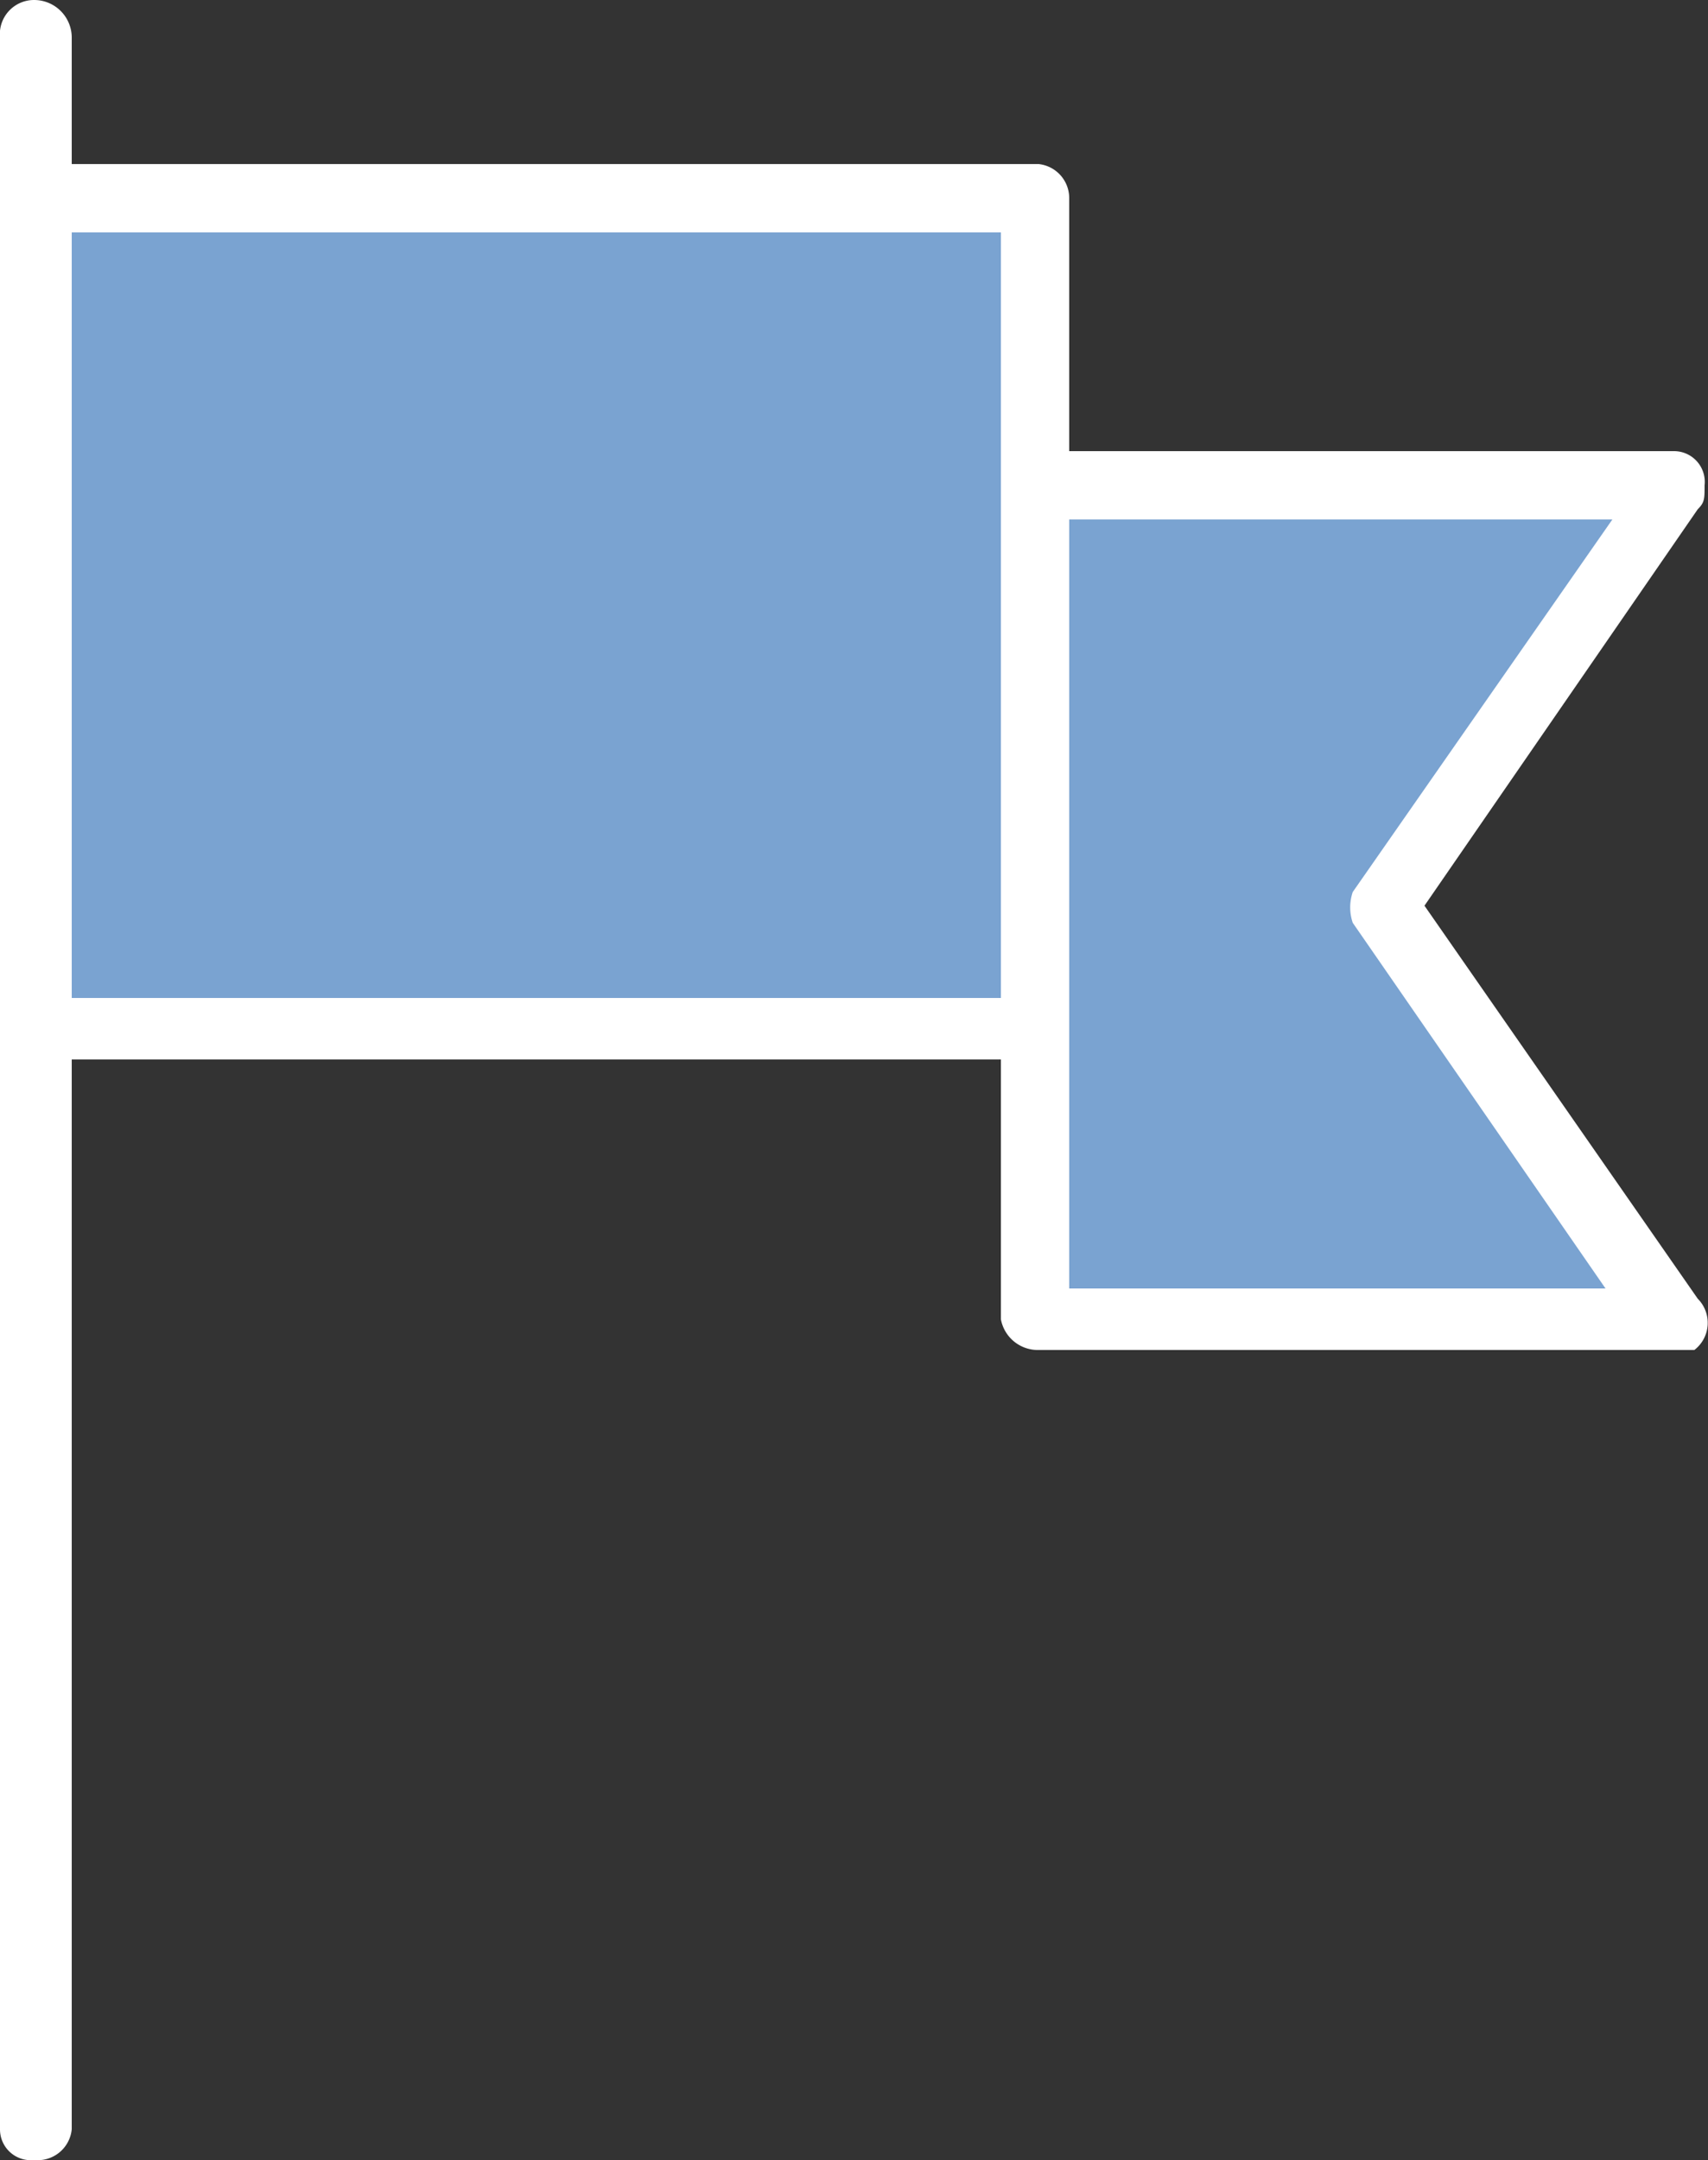 <svg id="Layer_1" data-name="Layer 1" xmlns="http://www.w3.org/2000/svg" viewBox="0 0 50 63.2"><rect x="0" y="0" width="50" height="63.2" fill="#333333" stroke="none"/><defs><style>.cls-1{fill:#fff;}.cls-1,.cls-2{fill-rule:evenodd;}.cls-2{fill:#7aa3d1;}</style></defs><title>flag_top</title><path class="cls-1" d="M-9.7-20.6a1,1,0,0,1,1-1.1,1.1,1.1,0,0,1,1.1,1.1v3.7H20.7a1,1,0,0,1,.9,1v7.4H39.3a.9.9,0,0,1,.9,1c0,.4,0,.5-.2.7L32,4.8l8,11.5a1,1,0,0,1-.1,1.5H20.7a1.1,1.1,0,0,1-1.1-.9V9.3H-7.6V40.6a1,1,0,0,1-1.1.9.9.9,0,0,1-1-.9V-20.6Z" transform="translate(9.7 21.7)"/><polygon class="cls-2" points="2.1 6.8 2.1 6.8 2.1 29.2 29.3 29.2 29.3 14.1 29.3 6.8 2.1 6.8"/><path class="cls-2" d="M21.6-6.5h0V16H37.3L29.9,5.3a1.4,1.4,0,0,1,0-.9L37.5-6.5Z" transform="translate(9.7 21.7)"/></svg>